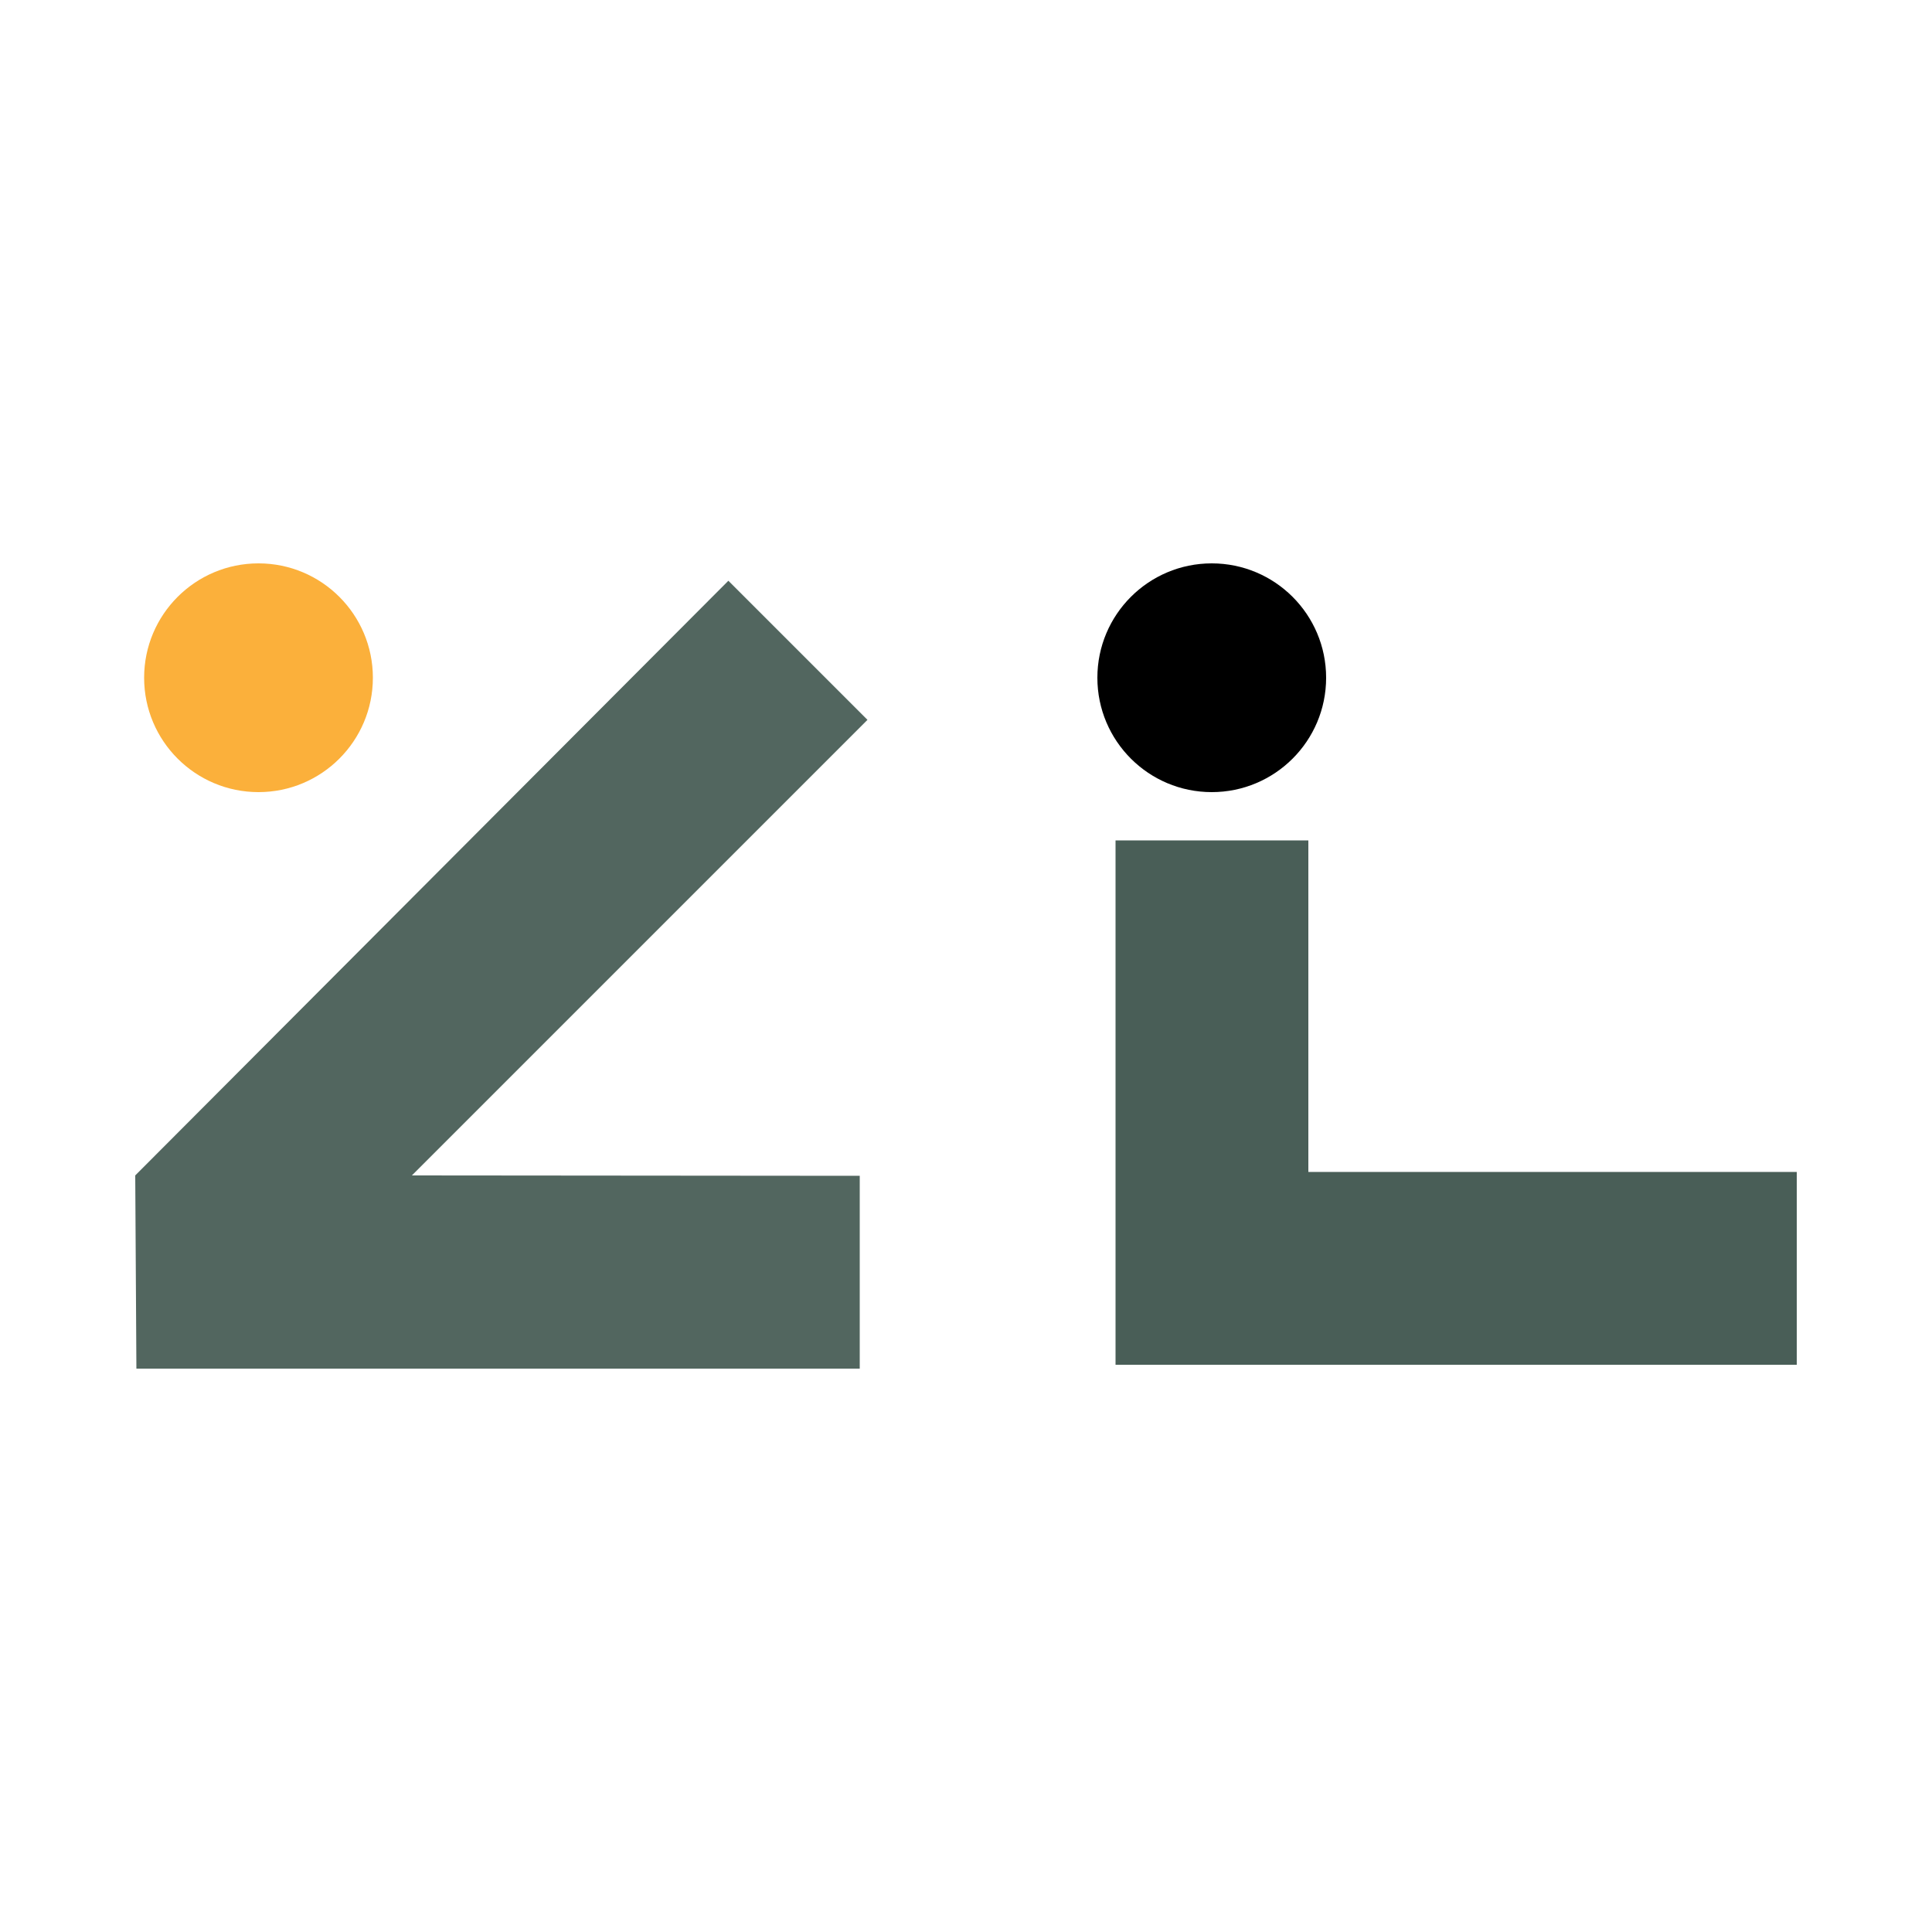 <?xml version="1.0" encoding="utf-8"?>
<!-- Generator: Adobe Illustrator 28.0.0, SVG Export Plug-In . SVG Version: 6.00 Build 0)  -->
<svg version="1.1" id="Layer_1" xmlns="http://www.w3.org/2000/svg" xmlns:xlink="http://www.w3.org/1999/xlink" x="0px" y="0px"
	 viewBox="0 0 500 500" style="enable-background:new 0 0 500 500;" xml:space="preserve">
<style type="text/css">
	.st0{fill:#FBB03B;}
	.st1{opacity:0.95;}
	.st2{fill:#495E57;}
</style>
<g id="lz">
	<g id="z">
		<g>
			<circle class="st0" cx="66.9" cy="175.4" r="29.6"/>
		</g>
		<g class="st1">
			<polygon class="st2" points="224.5,186.3 188.5,150.3 35,304.2 35.3,354.2 222.5,354.2 222.5,304.3 106.6,304.2 			"/>
		</g>
	</g>
	<g id="L">
		<g>
			<polygon class="st2" points="338.6,303.3 338.6,217.5 288.7,217.5 288.7,303.3 288.7,351.7 288.7,353.2 465,353.2 465,303.3 			
				"/>
		</g>
		<g>
			<circle cx="313.6" cy="175.4" r="29.6"/>
		</g>
	</g>
</g>
</svg>
